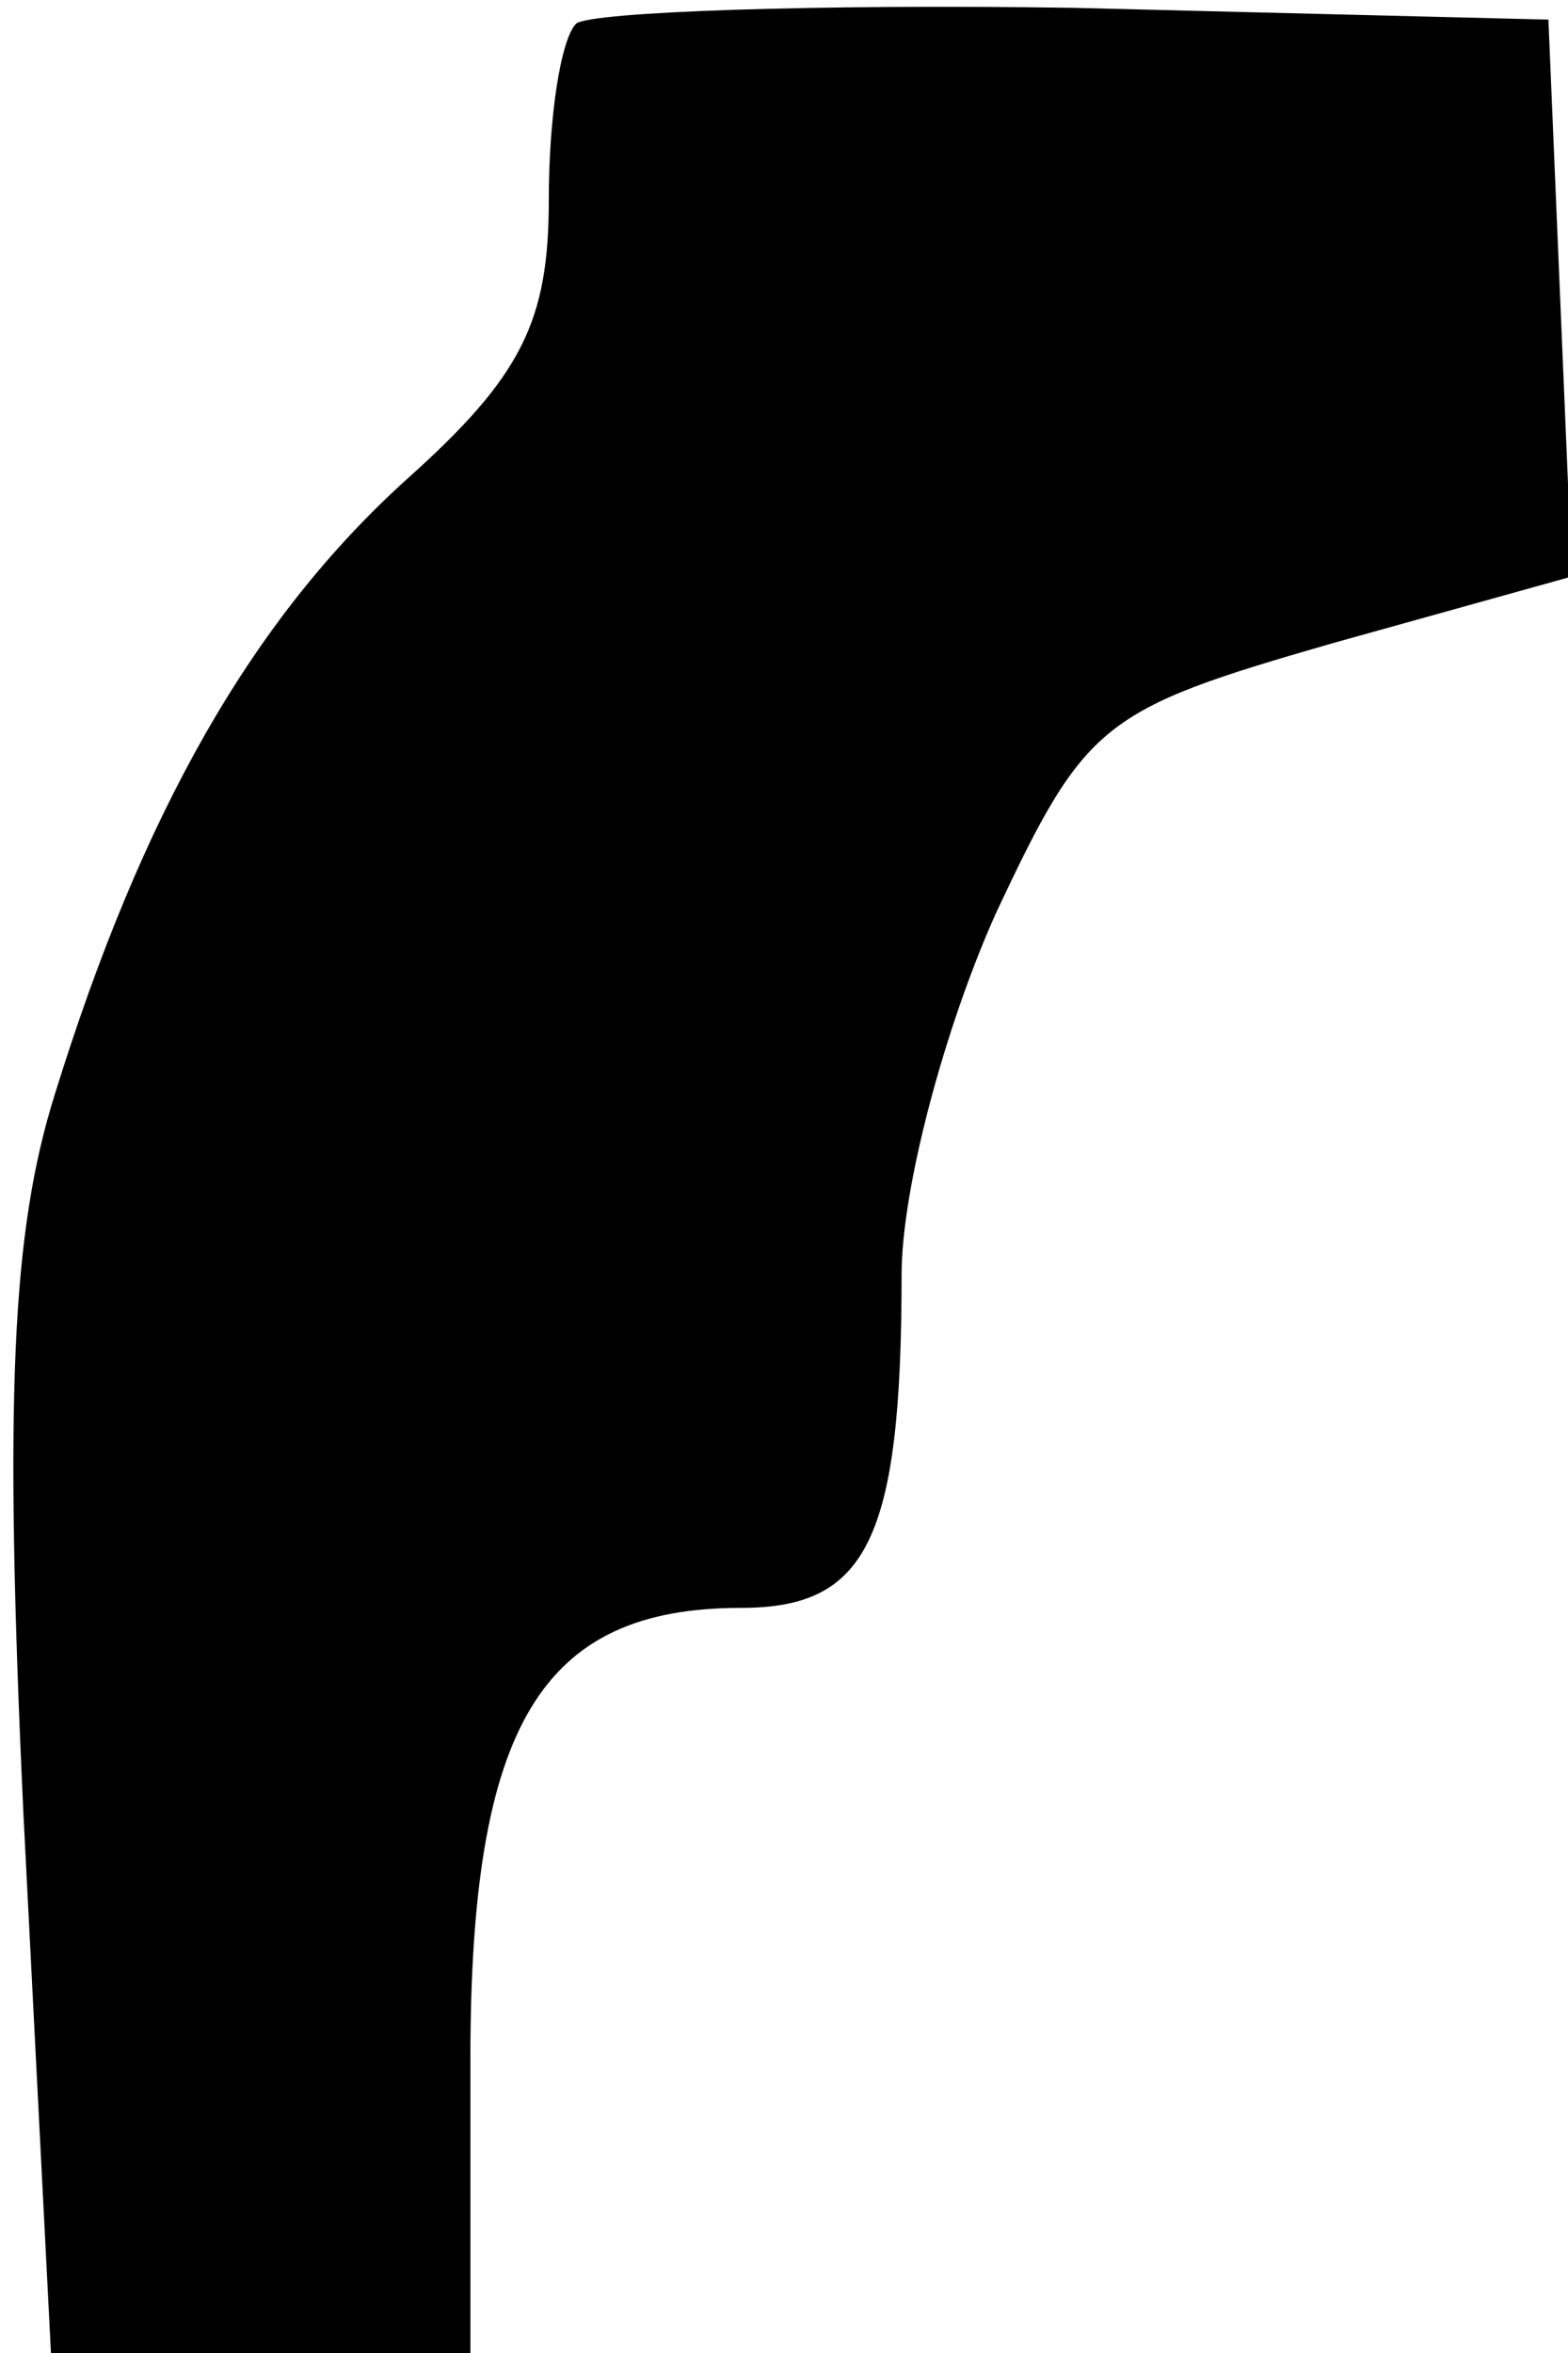 <?xml version="1.0" standalone="no"?>
<!DOCTYPE svg PUBLIC "-//W3C//DTD SVG 20010904//EN"
 "http://www.w3.org/TR/2001/REC-SVG-20010904/DTD/svg10.dtd">
<svg version="1.0" xmlns="http://www.w3.org/2000/svg"
 width="40pt" height="60pt" viewBox="0 0 40 60"
 preserveAspectRatio="xMidYMid meet">
<g transform="translate(0,60) scale(0.1,-0.1)"
fill="#000000" stroke="none">
<path fill="#000000" stroke="none" d="M147 594 c-4 -4 -7 -24 -7 -45 0 -31
-7 -45 -36 -71 -40 -36 -68 -86 -90 -157 -11 -35 -13 -77 -8 -184 l7 -137 53
0 54 0 0 75 c0 85 18 115 69 115 32 0 41 17 41 85 0 22 11 63 24 92 23 49 27
52 86 69 l61 17 -3 71 -3 71 -121 3 c-66 1 -123 -1 -127 -4z"/>
</g>
</svg>
